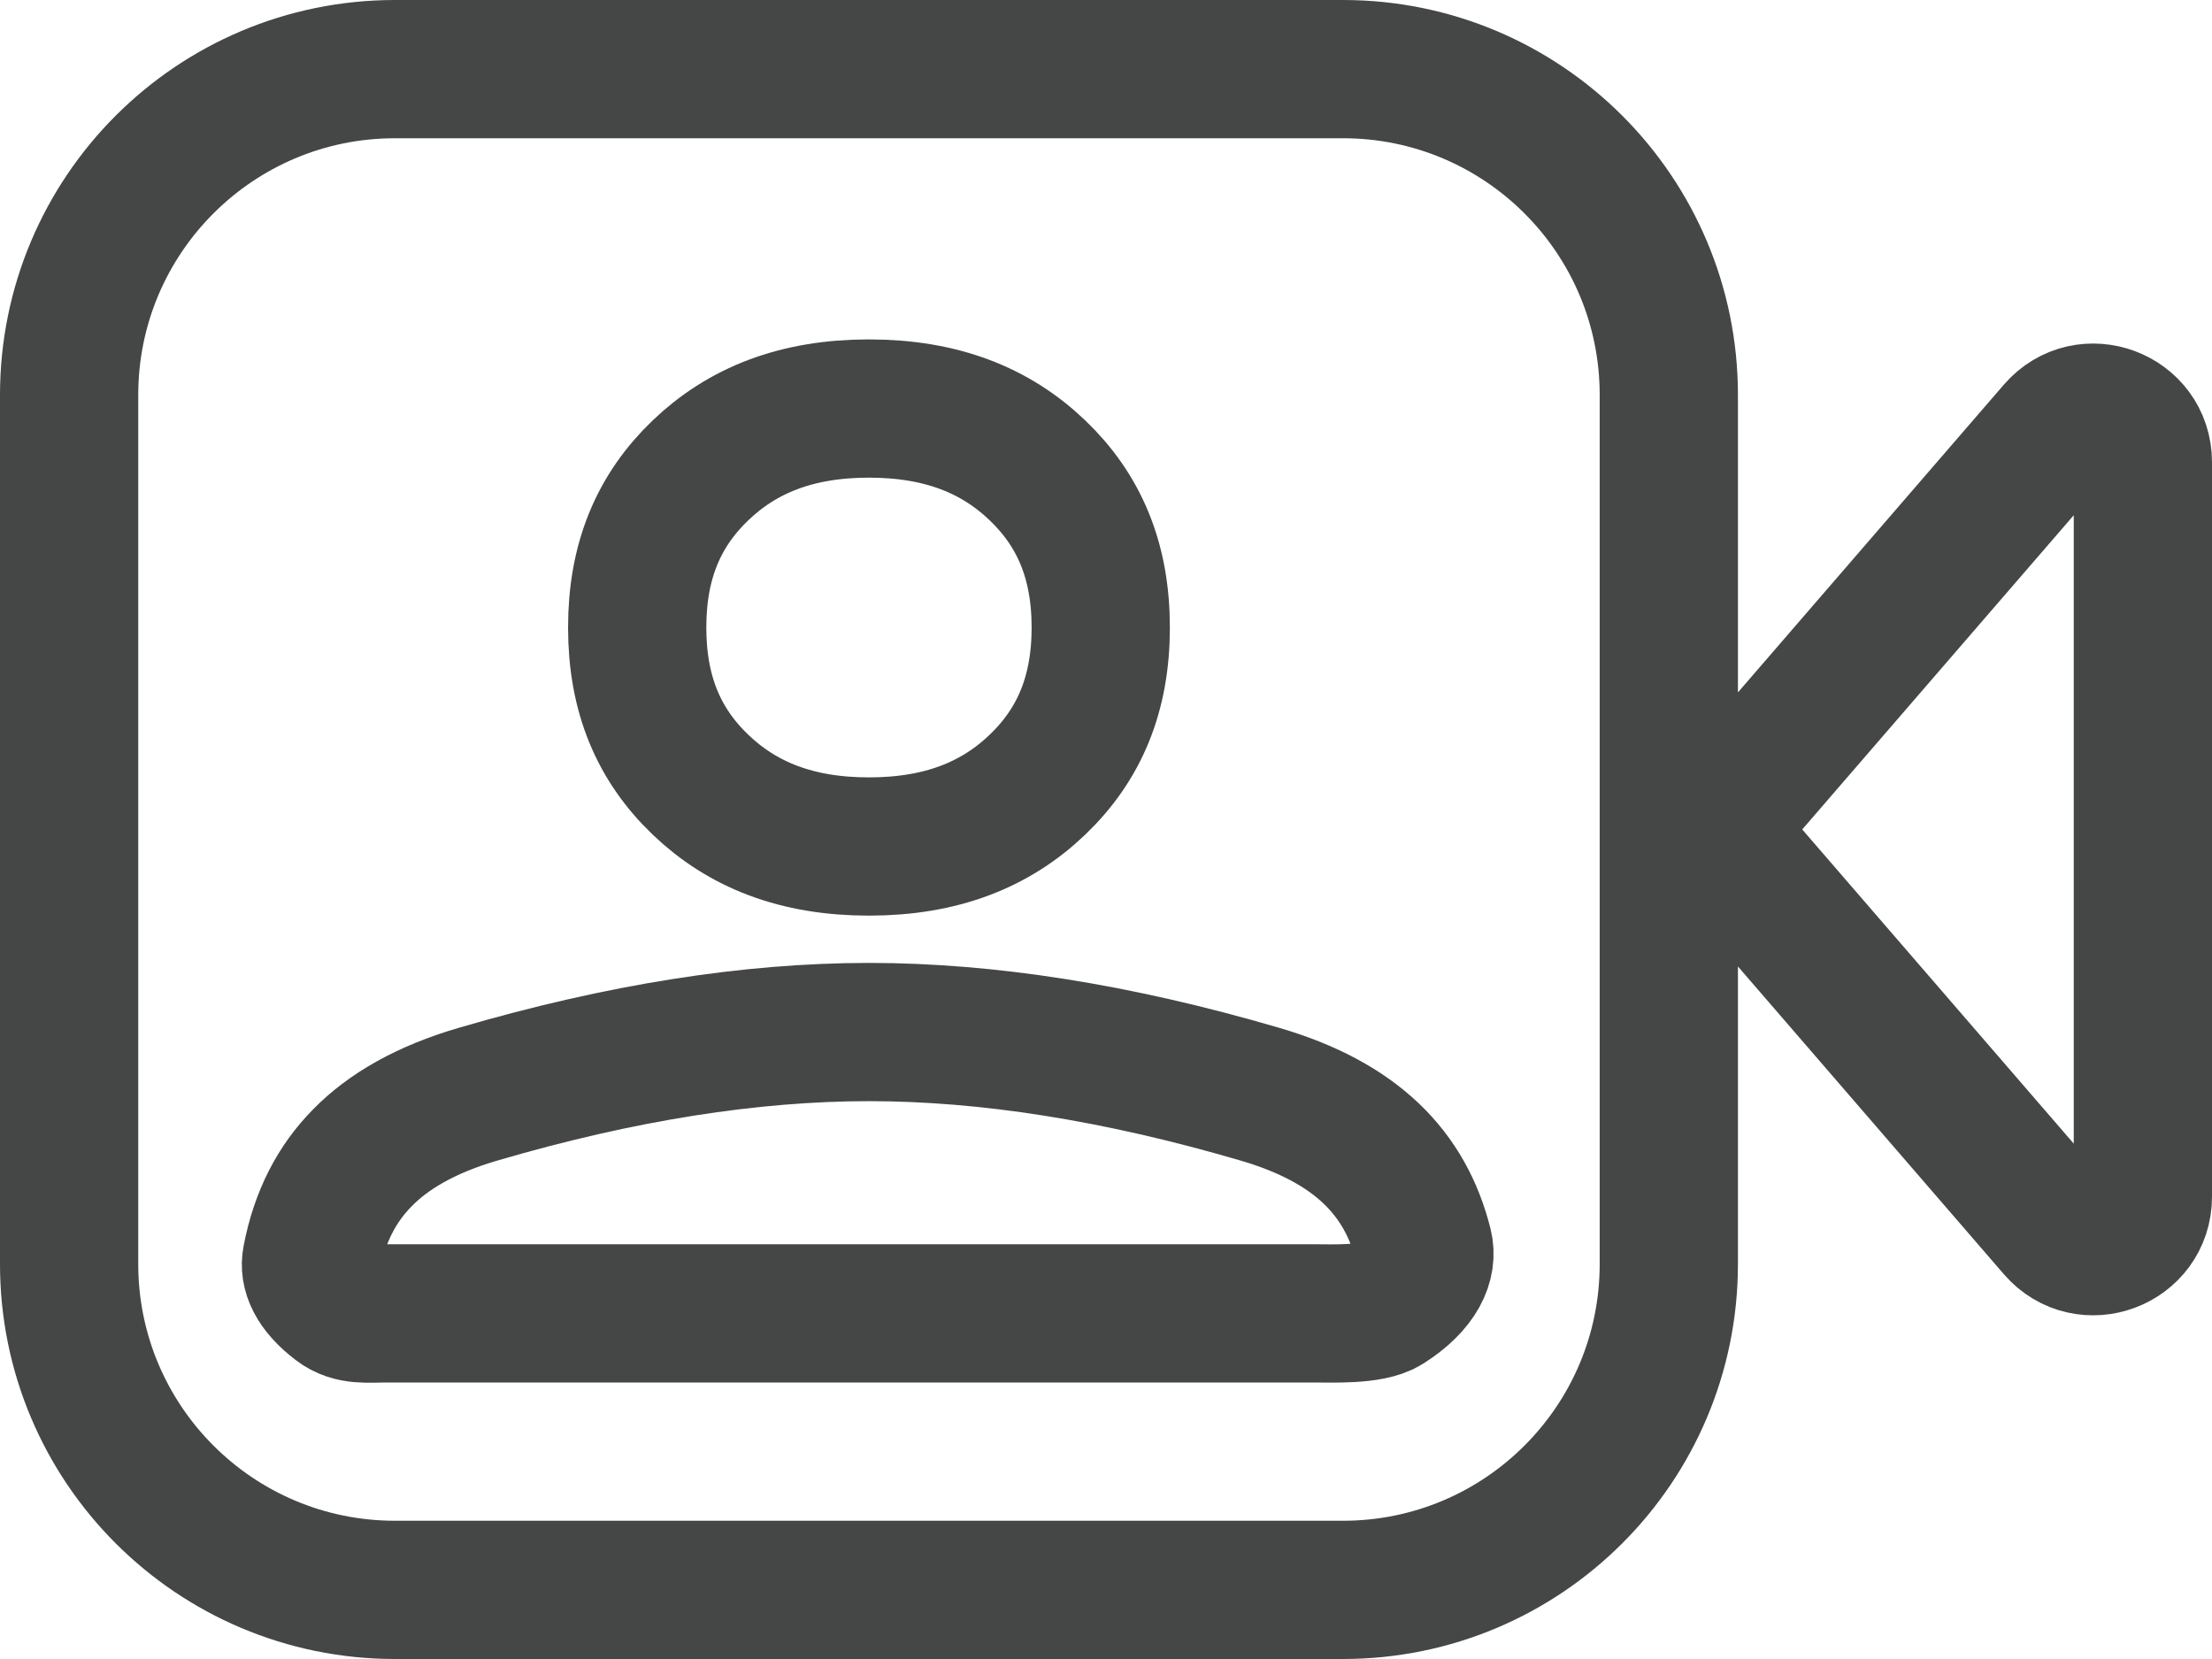 <svg width="16" height="12" viewBox="0 0 16 12" fill="none" xmlns="http://www.w3.org/2000/svg">
<path d="M9.5 9.5H2.79C2.662 9.5 2.543 9.518 2.442 9.44C2.277 9.314 2.235 9.199 2.253 9.107C2.312 8.798 2.438 8.56 2.622 8.374C2.808 8.184 3.079 8.025 3.46 7.914C4.494 7.611 5.435 7.465 6.285 7.465C7.136 7.465 8.077 7.611 9.111 7.914C9.813 8.119 10.166 8.489 10.296 9.008C10.327 9.13 10.266 9.289 10.029 9.44C9.914 9.513 9.635 9.5 9.5 9.5ZM7.504 5.676C7.201 5.966 6.809 6.123 6.285 6.123C5.762 6.123 5.37 5.966 5.067 5.676C4.765 5.387 4.609 5.022 4.609 4.539C4.609 4.056 4.765 3.691 5.067 3.402C5.37 3.112 5.762 2.955 6.285 2.955C6.809 2.955 7.201 3.112 7.504 3.402C7.806 3.691 7.962 4.056 7.962 4.539C7.962 5.022 7.806 5.387 7.504 5.676Z" stroke="#444746"/>
<path d="M9.714 0.5H2.857C1.555 0.5 0.5 1.555 0.5 2.857V9.143C0.5 10.445 1.555 11.5 2.857 11.5H9.714C11.016 11.5 12.071 10.445 12.071 9.143V2.857C12.071 1.555 11.016 0.5 9.714 0.5ZM12.577 5.766L14.873 3.109C15.089 2.859 15.5 3.012 15.5 3.343V8.656C15.5 8.987 15.089 9.14 14.873 8.89L12.577 6.233C12.461 6.099 12.461 5.9 12.577 5.766Z" stroke="#444746"/>
</svg>
